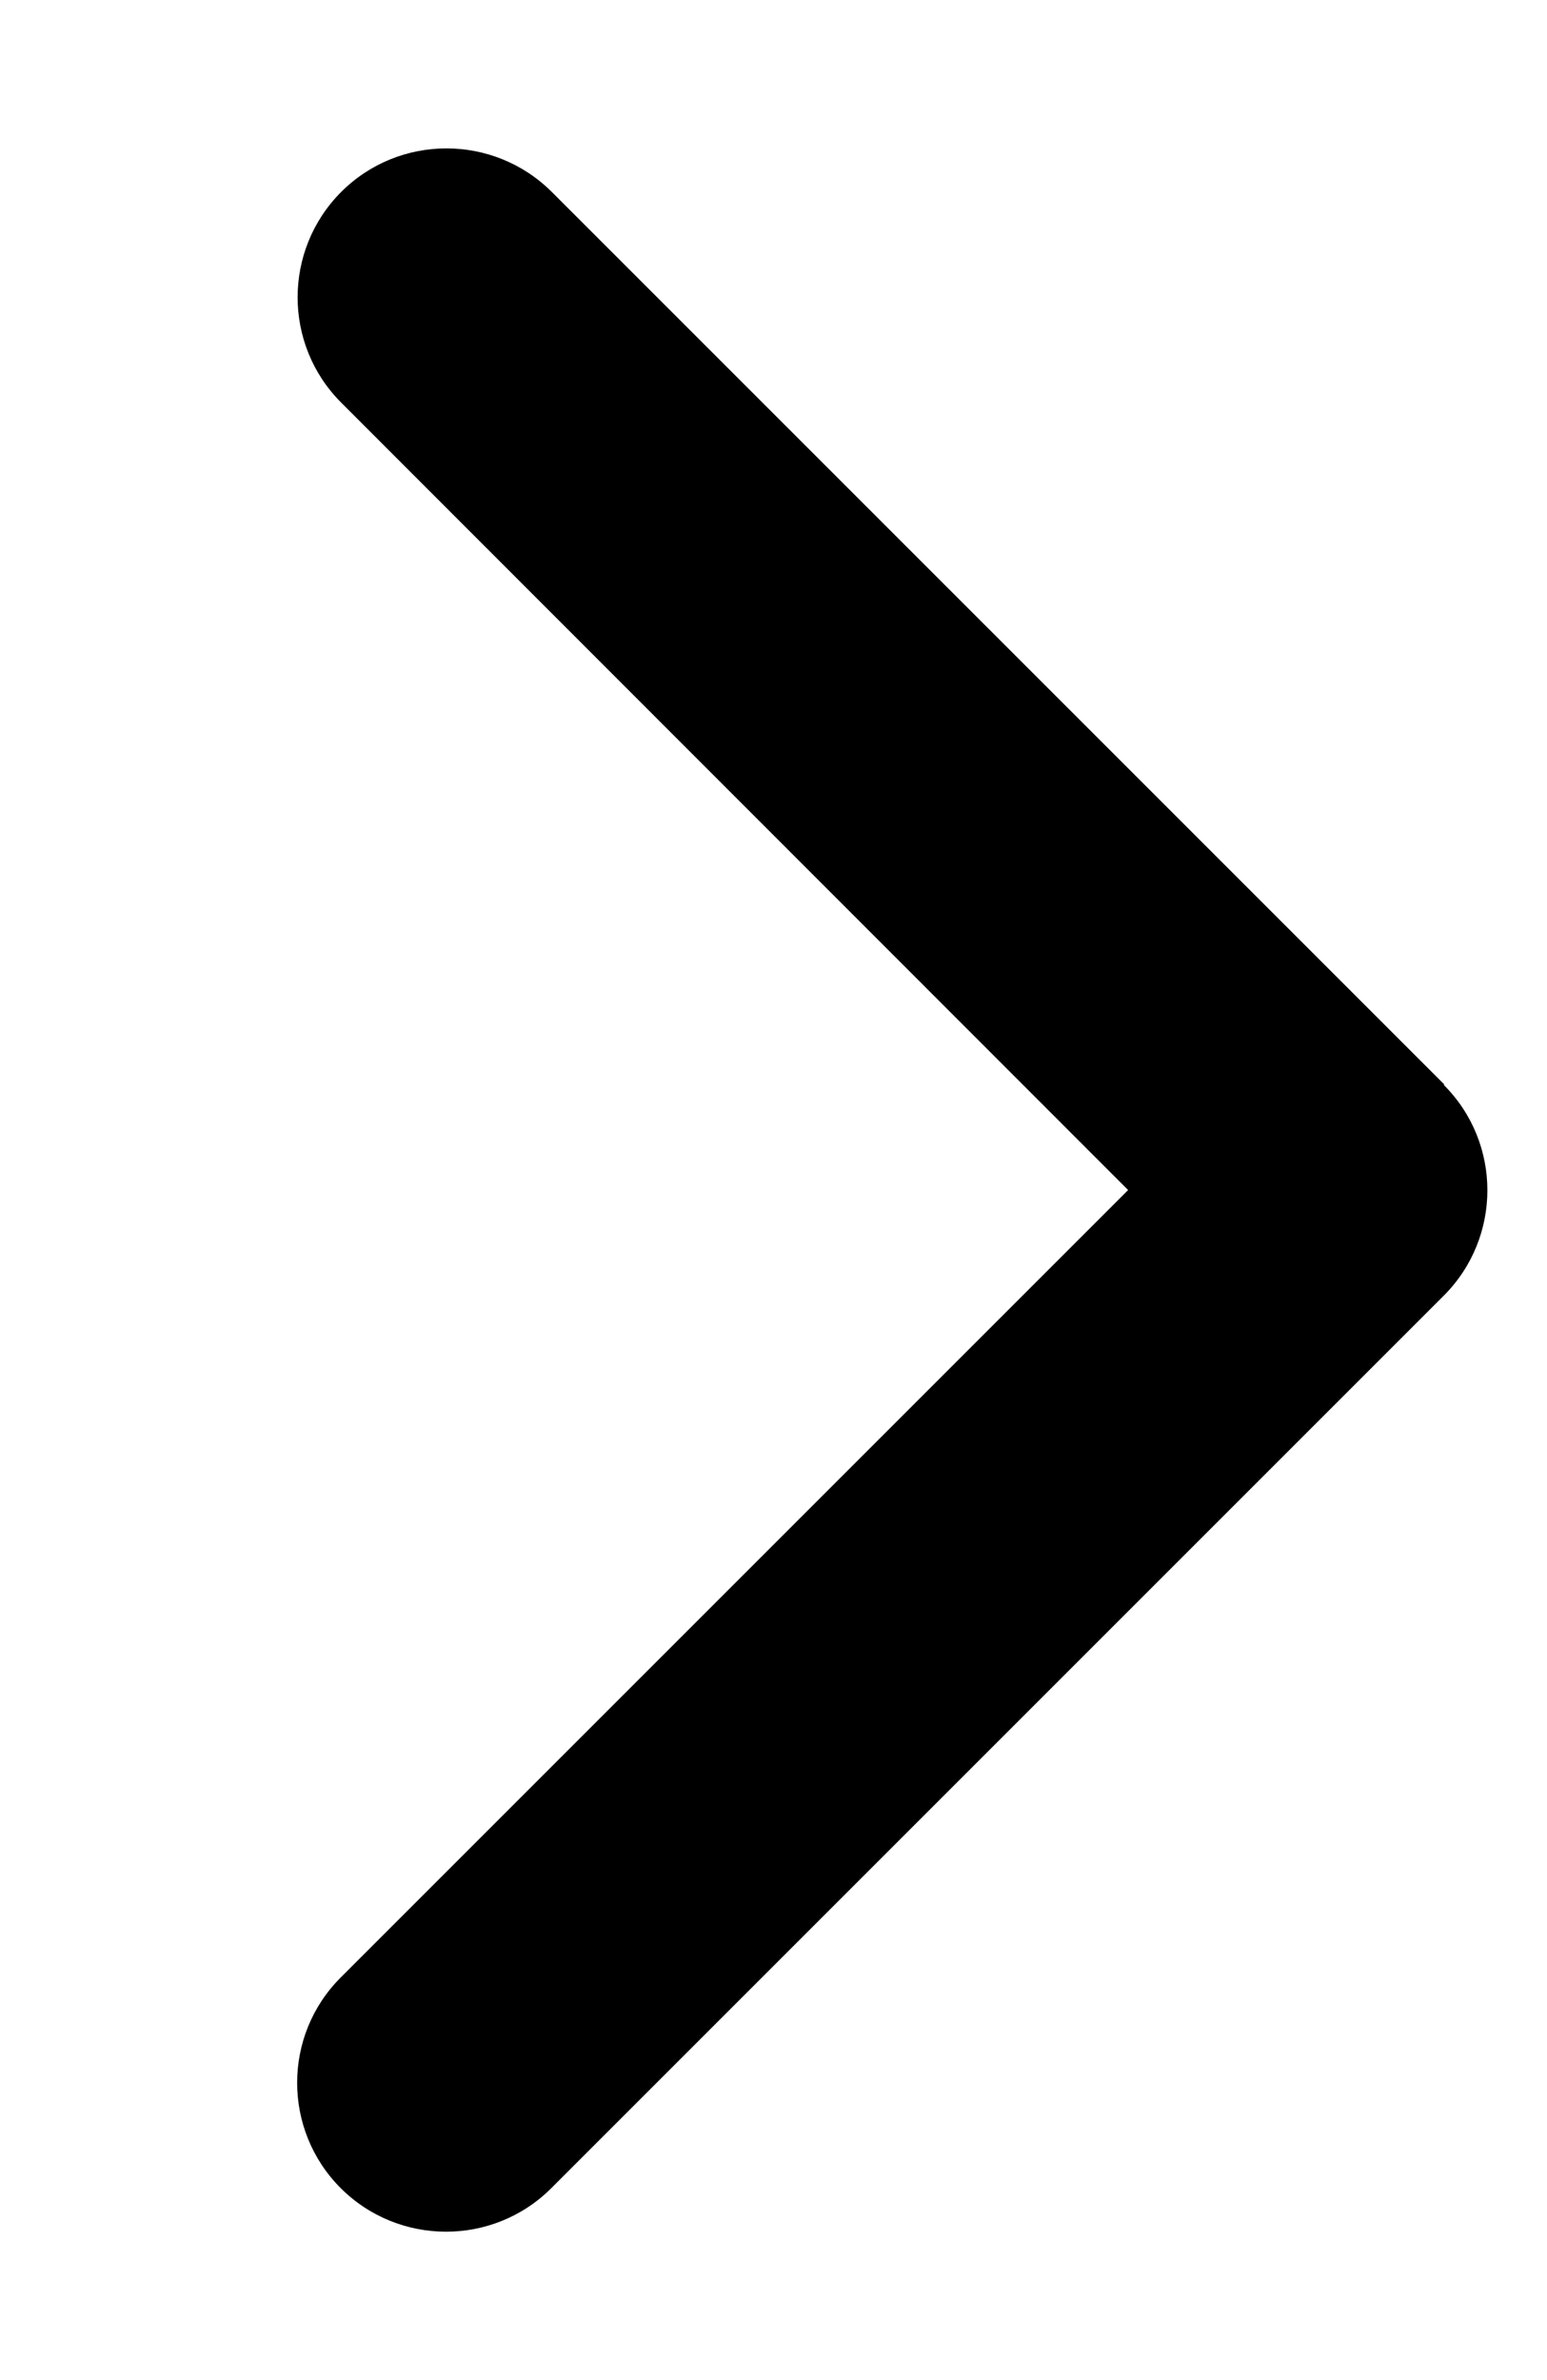 <svg width="13" height="20" viewBox="0 0 13 20" fill="none" xmlns="http://www.w3.org/2000/svg">
<g clip-path="url(#clip0_31_161)">
<path d="M12.133 9.117C12.621 9.605 12.621 10.398 12.133 10.887L4.633 18.387C4.145 18.875 3.352 18.875 2.863 18.387C2.375 17.898 2.375 17.105 2.863 16.617L9.48 10L2.867 3.383C2.379 2.895 2.379 2.102 2.867 1.613C3.355 1.125 4.148 1.125 4.637 1.613L12.137 9.113L12.133 9.117Z" fill="black"/>
</g>
<defs>
<clipPath id="clip0_31_161">
<rect width="12.5" height="20" fill="white"/>
</clipPath>
</defs>
</svg>

